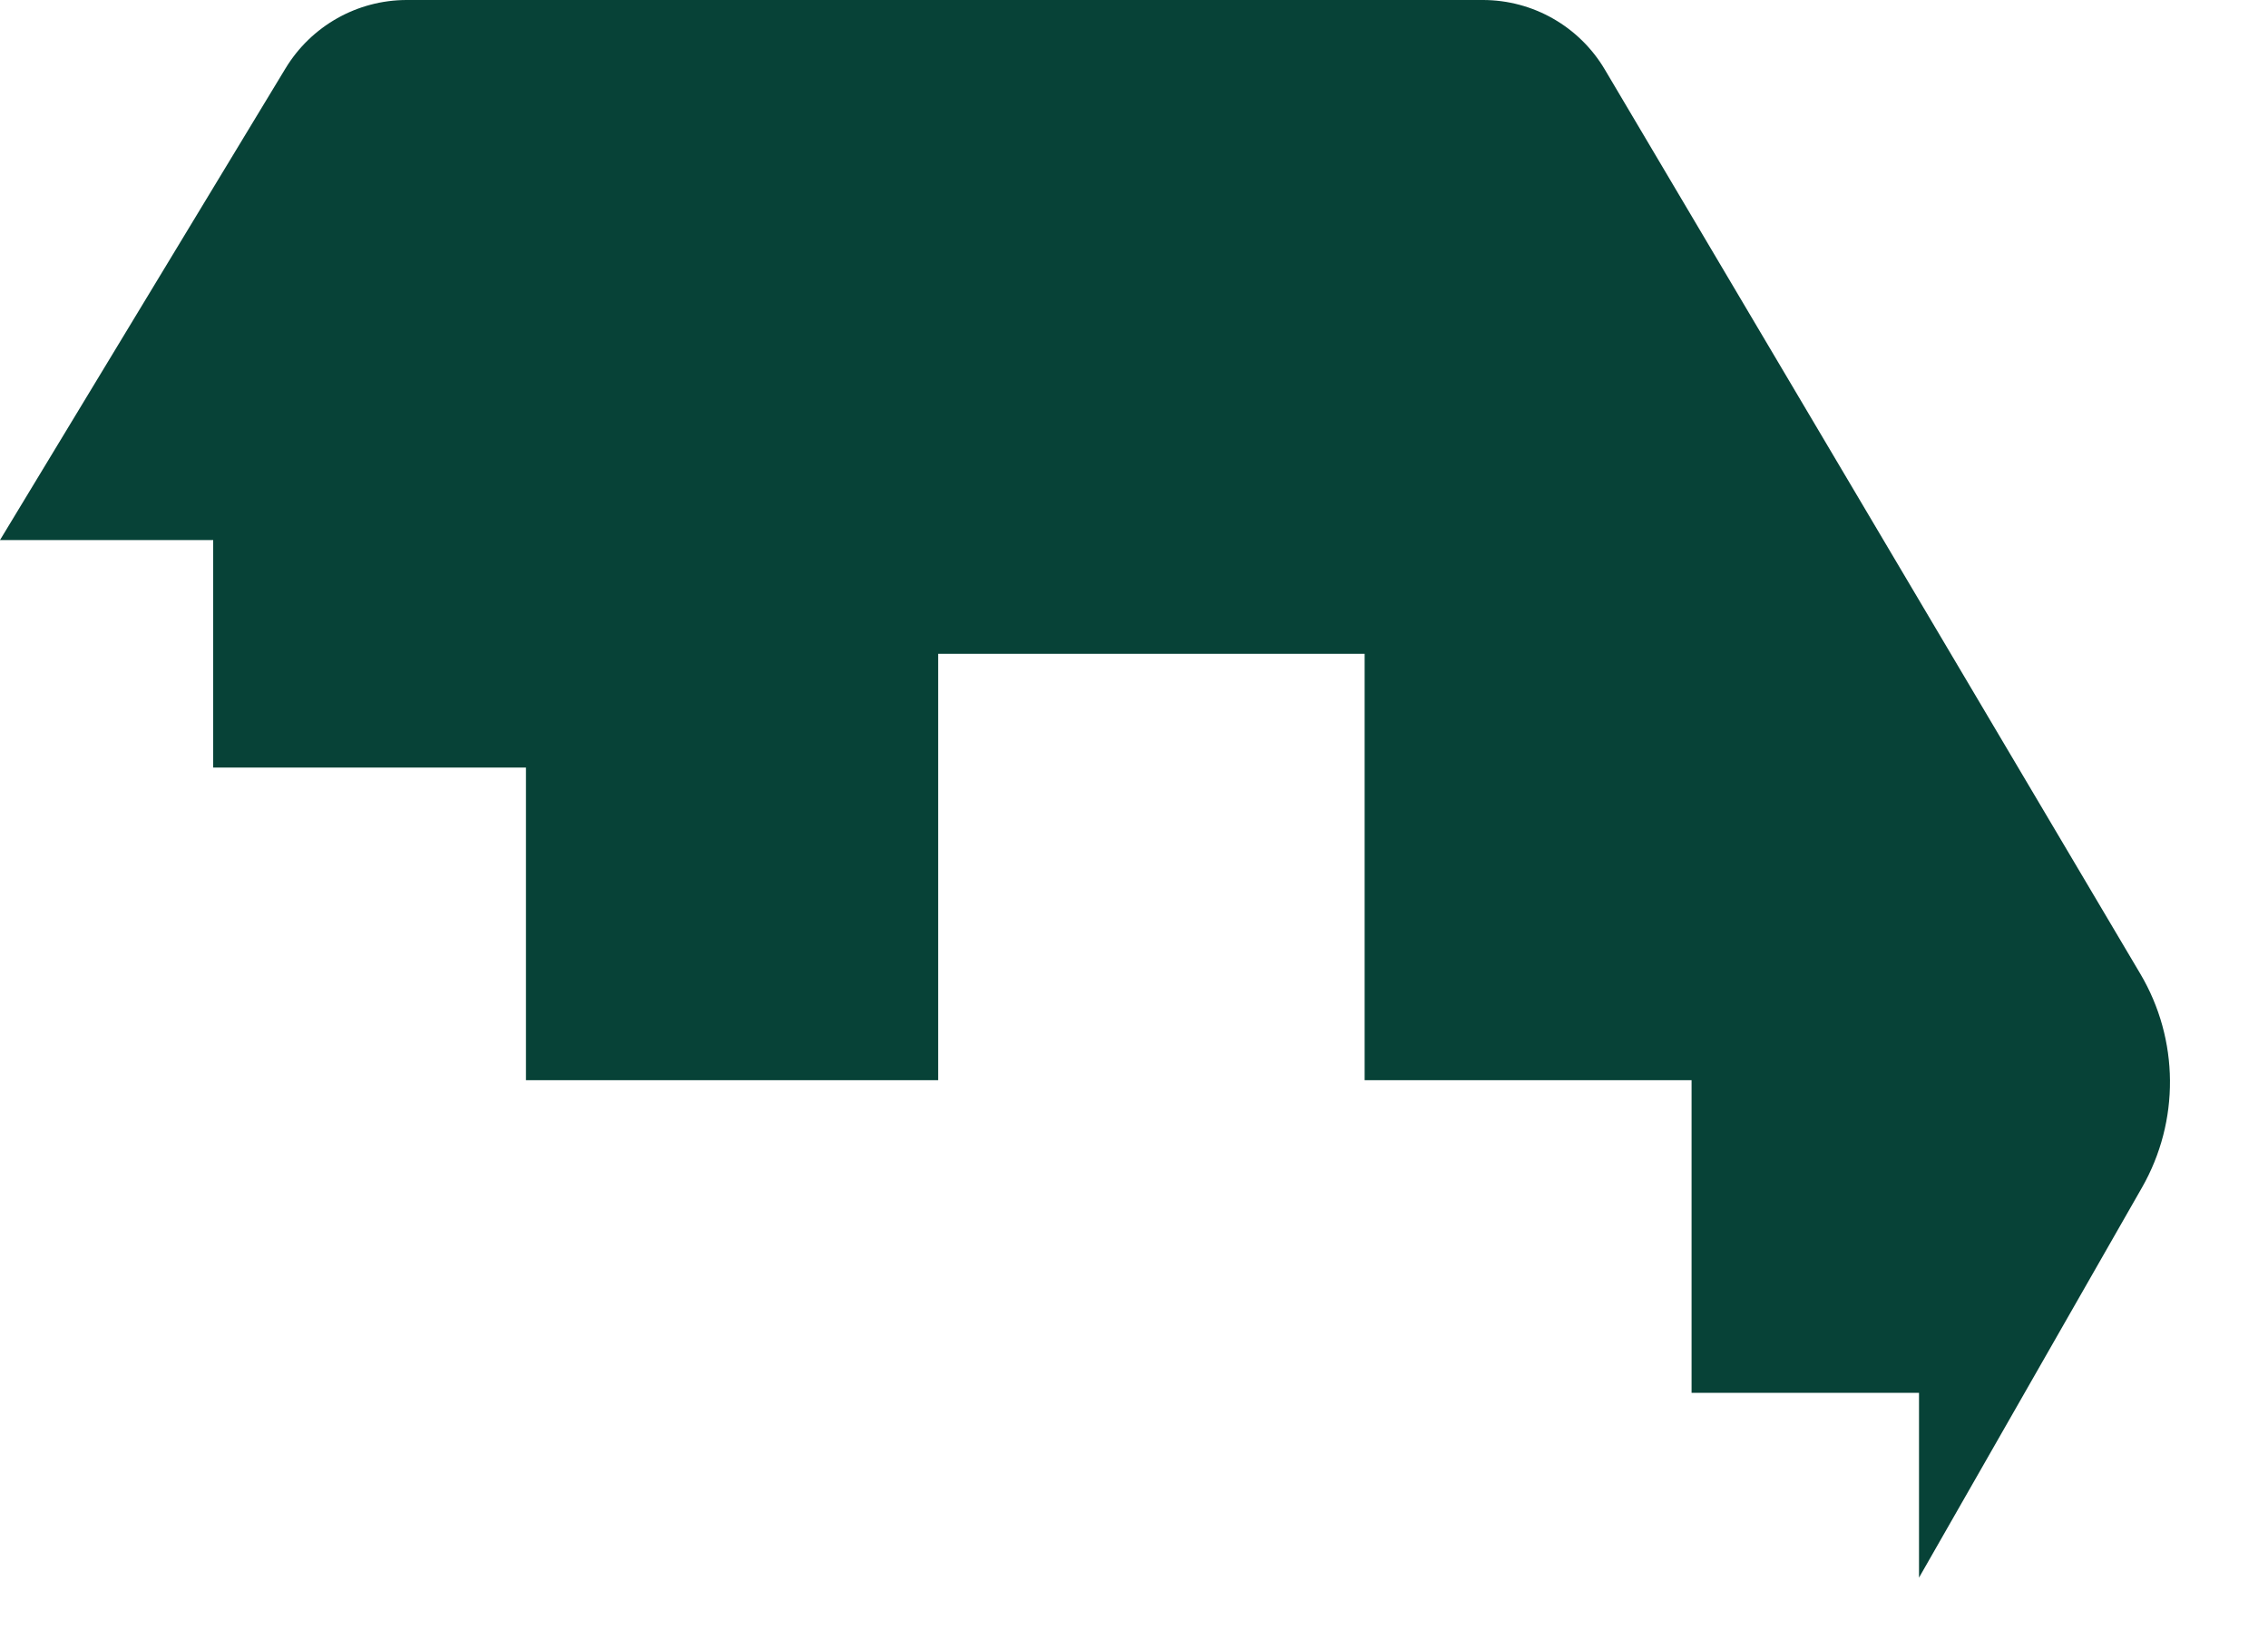 <svg width="32" height="23" viewBox="0 0 32 23" fill="none" xmlns="http://www.w3.org/2000/svg">
<path d="M4.029 0.964L-6.16751e-05 7.621L3.008 7.621L3.008 10.831L7.421 10.831L7.421 15.243L13.237 15.243L13.237 9.226L19.254 9.226L19.254 15.243L23.867 15.243L23.867 19.655L27.076 19.655L27.076 22.263L30.222 16.758C30.757 15.821 30.748 14.669 30.198 13.741L22.643 0.981C22.283 0.373 21.629 -4.86291e-05 20.922 -4.85982e-05L5.74 -4.79346e-05C5.04 -4.7904e-05 4.392 0.366 4.029 0.964Z" fill="#074237"/>
</svg>
